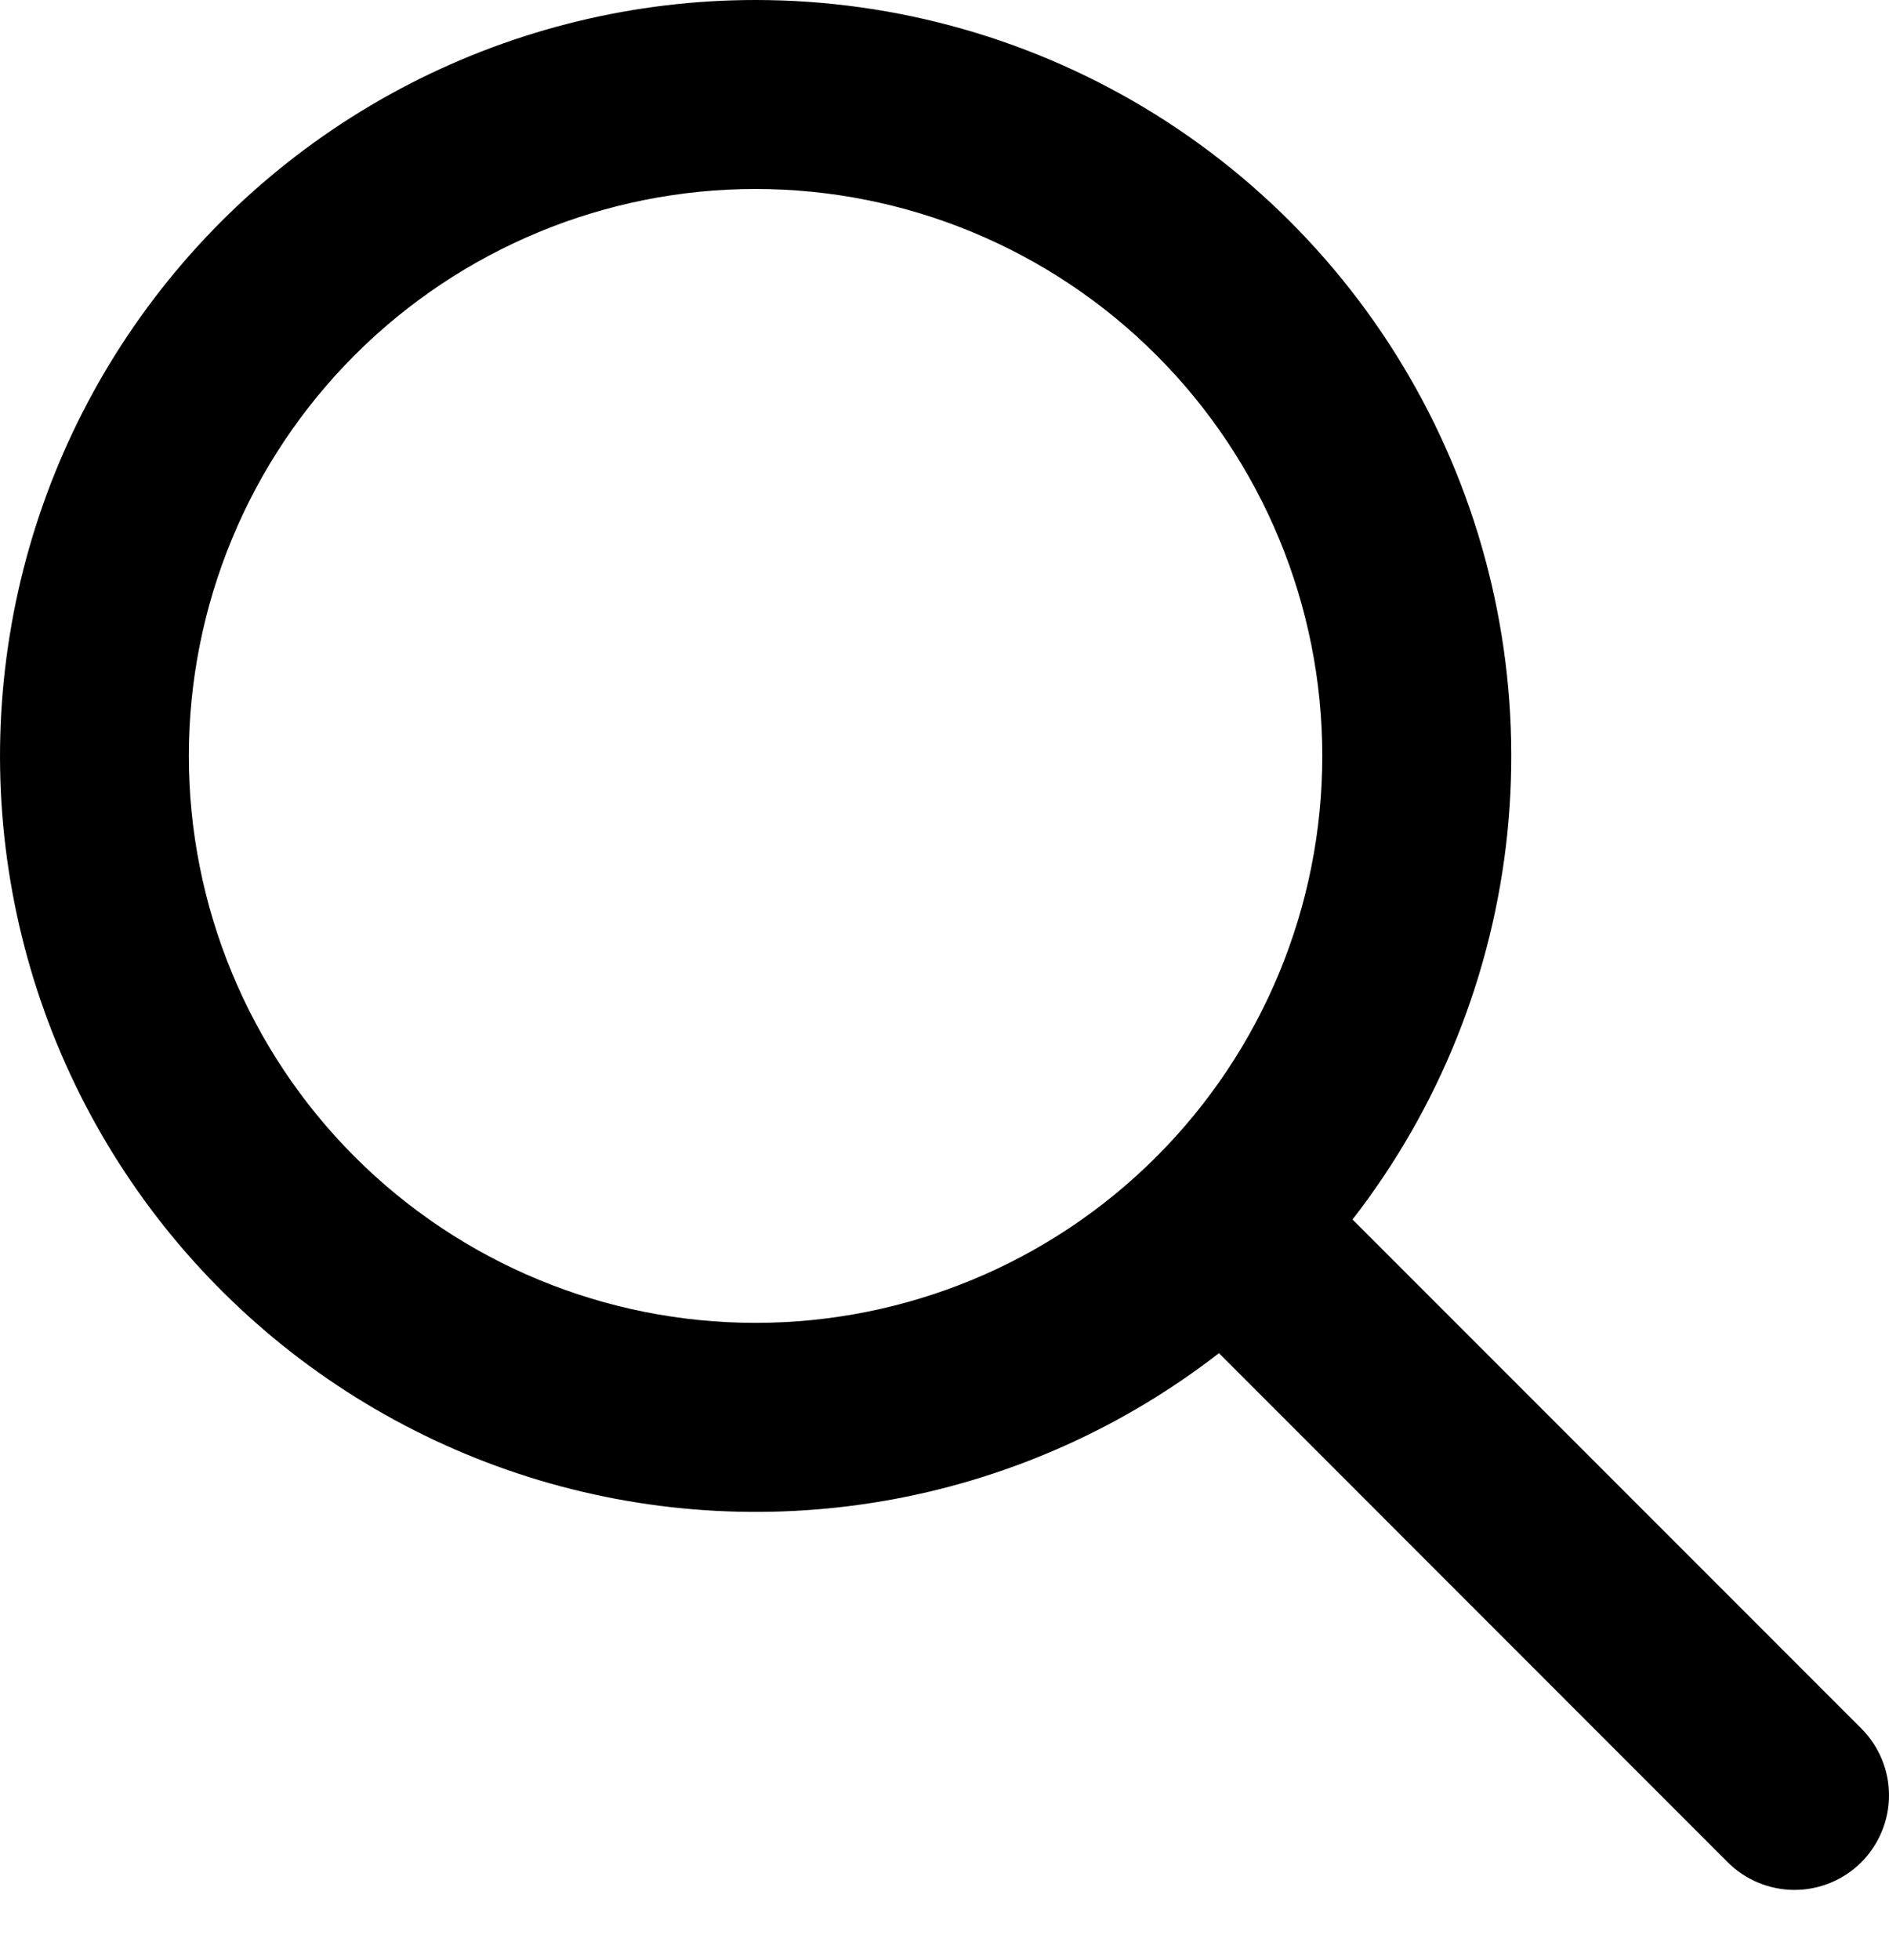 <svg width="27" height="28" viewBox="0 0 27 28" xmlns="http://www.w3.org/2000/svg">
<path d="M10.799 6.67172e-08C9.08 0 7.386 0.411 5.858 1.197C4.33 1.984 3.011 3.124 2.012 4.523C1.013 5.921 0.362 7.538 0.114 9.239C-0.135 10.94 0.026 12.675 0.583 14.302C1.14 15.928 2.077 17.397 3.317 18.588C4.556 19.779 6.062 20.657 7.708 21.15C9.355 21.642 11.096 21.734 12.786 21.418C14.475 21.102 16.065 20.387 17.423 19.334L24.695 26.608C24.948 26.861 25.292 27.003 25.65 27.003C26.008 27.003 26.352 26.86 26.605 26.607C26.858 26.353 27 26.009 27 25.651C27 25.293 26.857 24.949 26.604 24.696L19.332 17.424C20.572 15.828 21.338 13.916 21.545 11.905C21.751 9.894 21.39 7.866 20.501 6.051C19.612 4.235 18.231 2.706 16.516 1.636C14.801 0.567 12.821 -0 10.799 6.67172e-08ZM2.699 10.801C2.699 8.652 3.552 6.592 5.071 5.073C6.59 3.554 8.651 2.7 10.799 2.7C12.948 2.7 15.008 3.554 16.527 5.073C18.047 6.592 18.9 8.652 18.9 10.801C18.9 12.949 18.047 15.01 16.527 16.529C15.008 18.048 12.948 18.901 10.799 18.901C8.651 18.901 6.59 18.048 5.071 16.529C3.552 15.01 2.699 12.949 2.699 10.801Z"/>
</svg>
